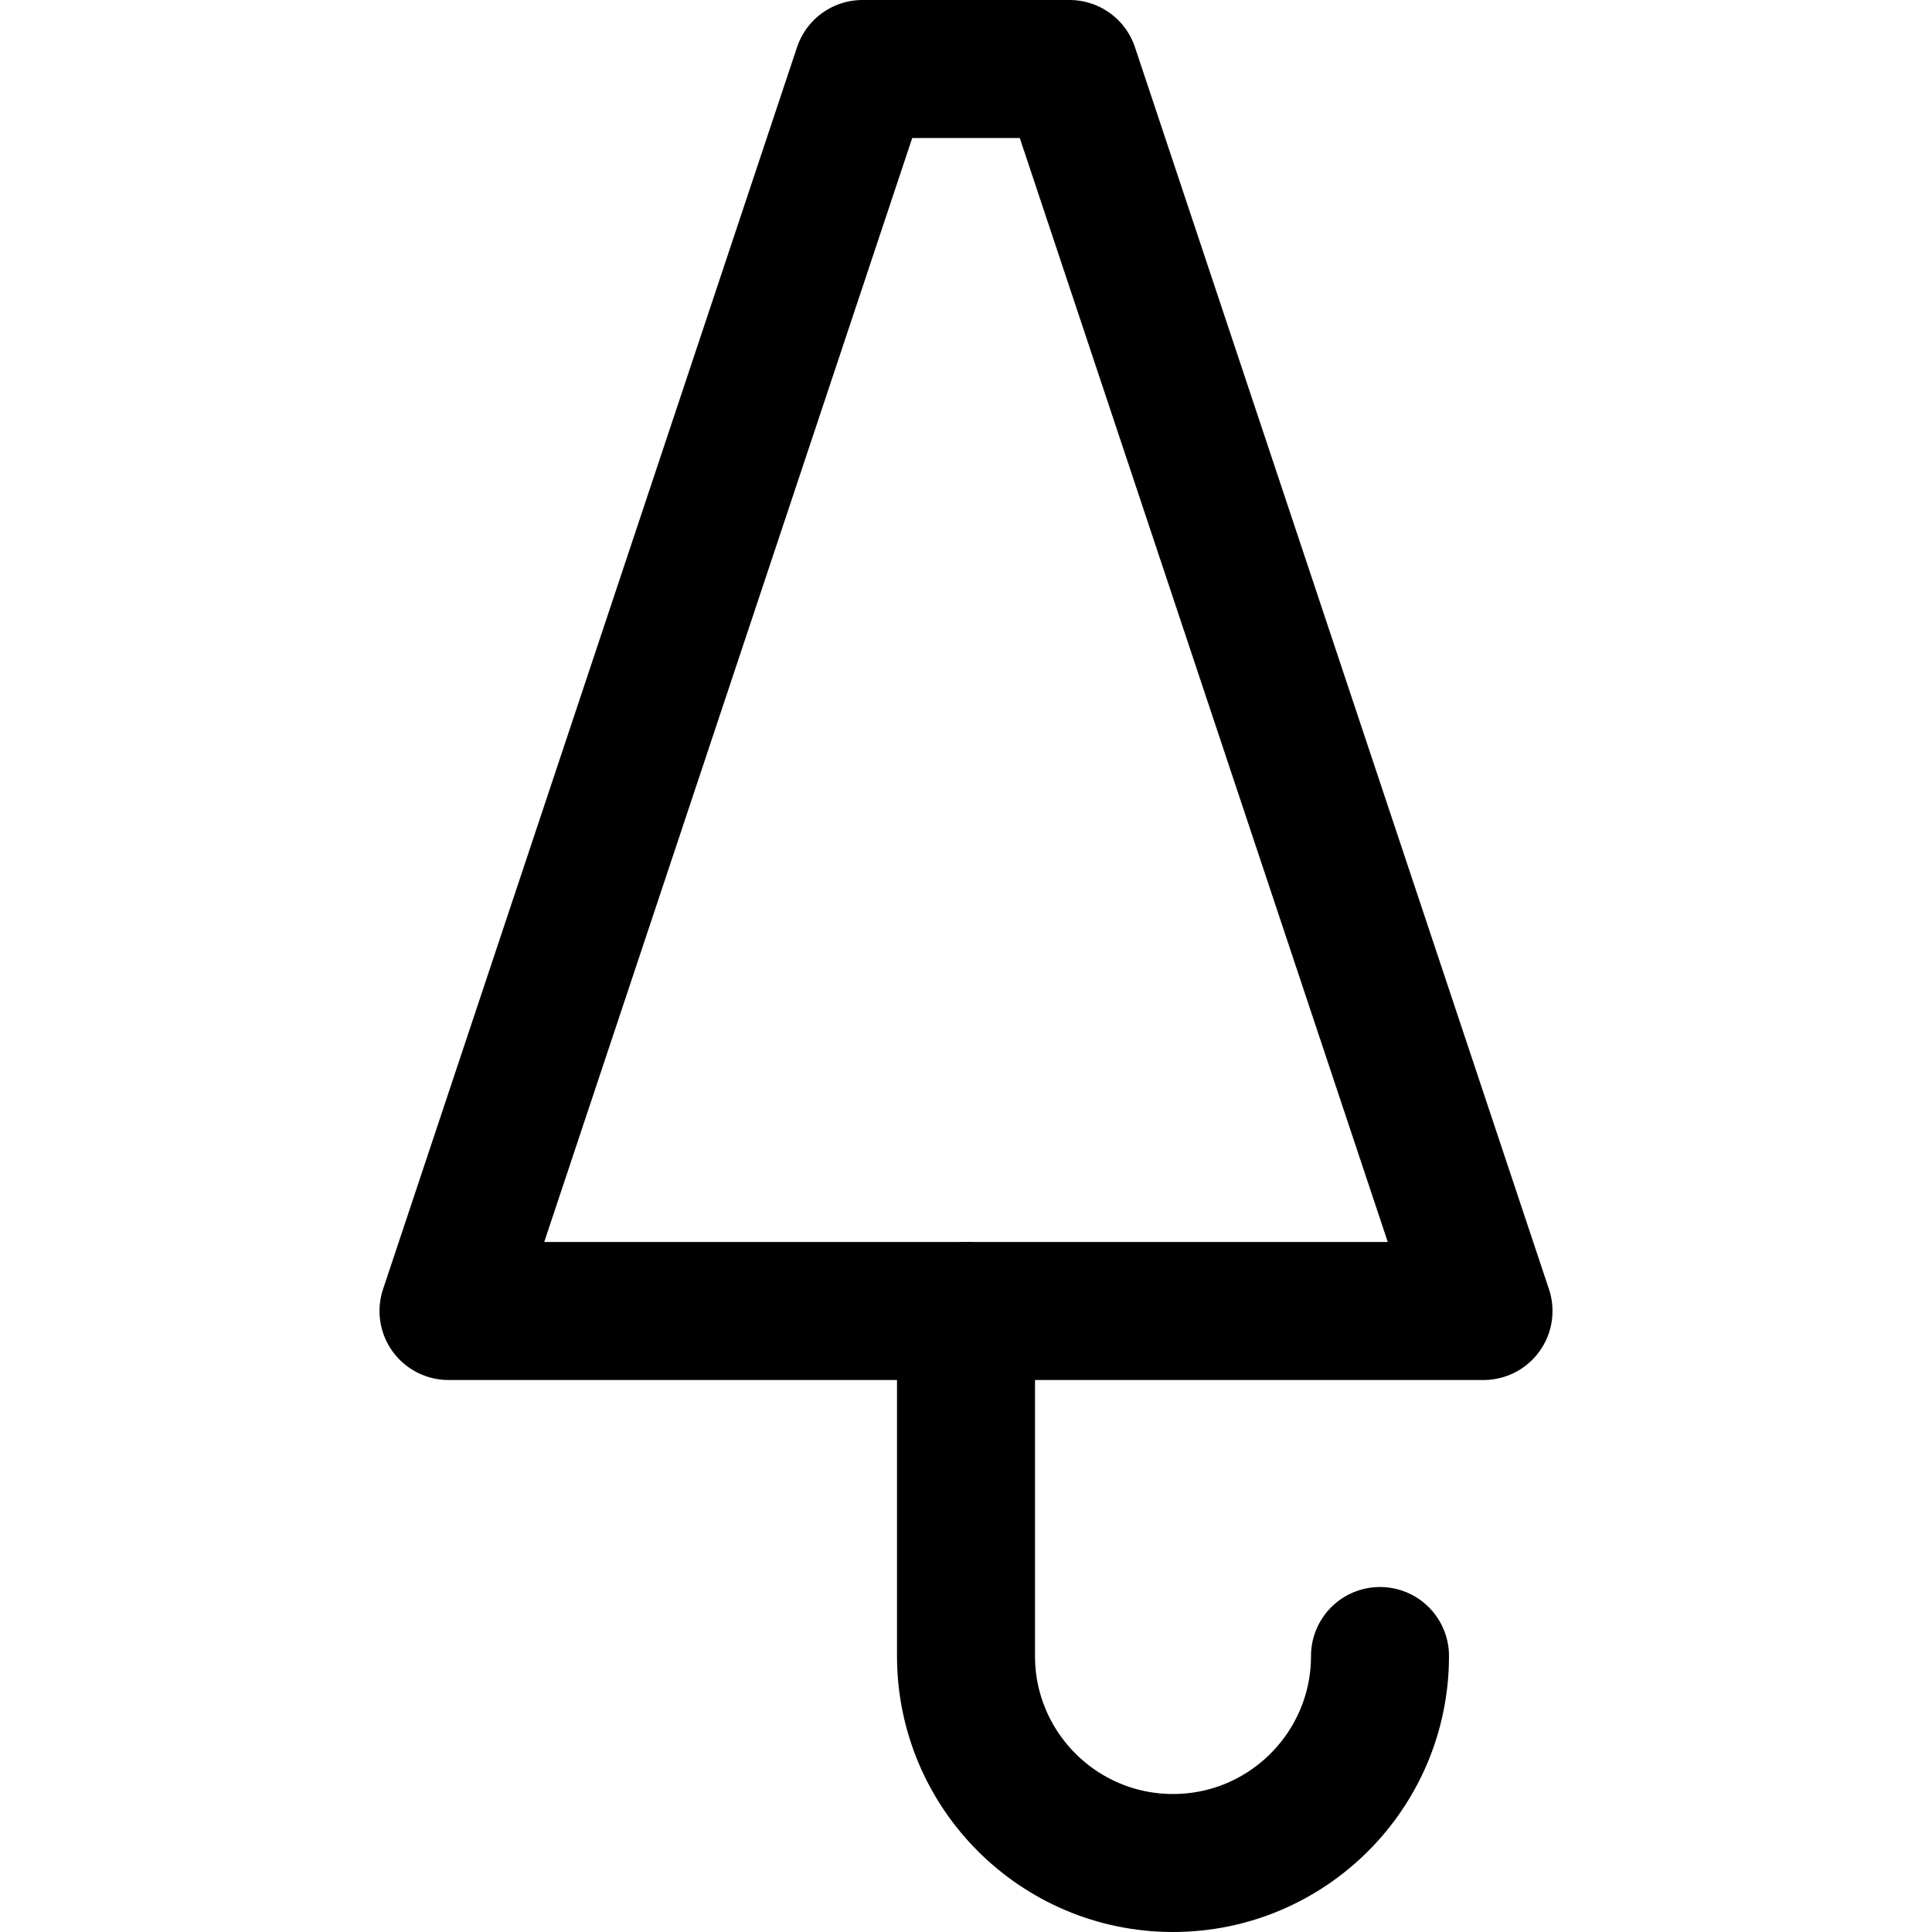 <svg xmlns="http://www.w3.org/2000/svg" fill="none" viewBox="0 0 14 14"><g id="closed-umbrella--storm-rain-umbrella-close-weather"><path id="Vector" stroke="#000000" stroke-linecap="round" stroke-linejoin="round" d="M10.75 9.5h-7.5l3 -9h1.5l3 9Z" stroke-width="1"></path><path id="Vector 3675" stroke="#000000" stroke-linecap="round" stroke-linejoin="round" d="M7 9.5V12c0 0.828 0.672 1.5 1.5 1.5v0c0.828 0 1.5 -0.672 1.5 -1.5v0" stroke-width="1"></path></g></svg>